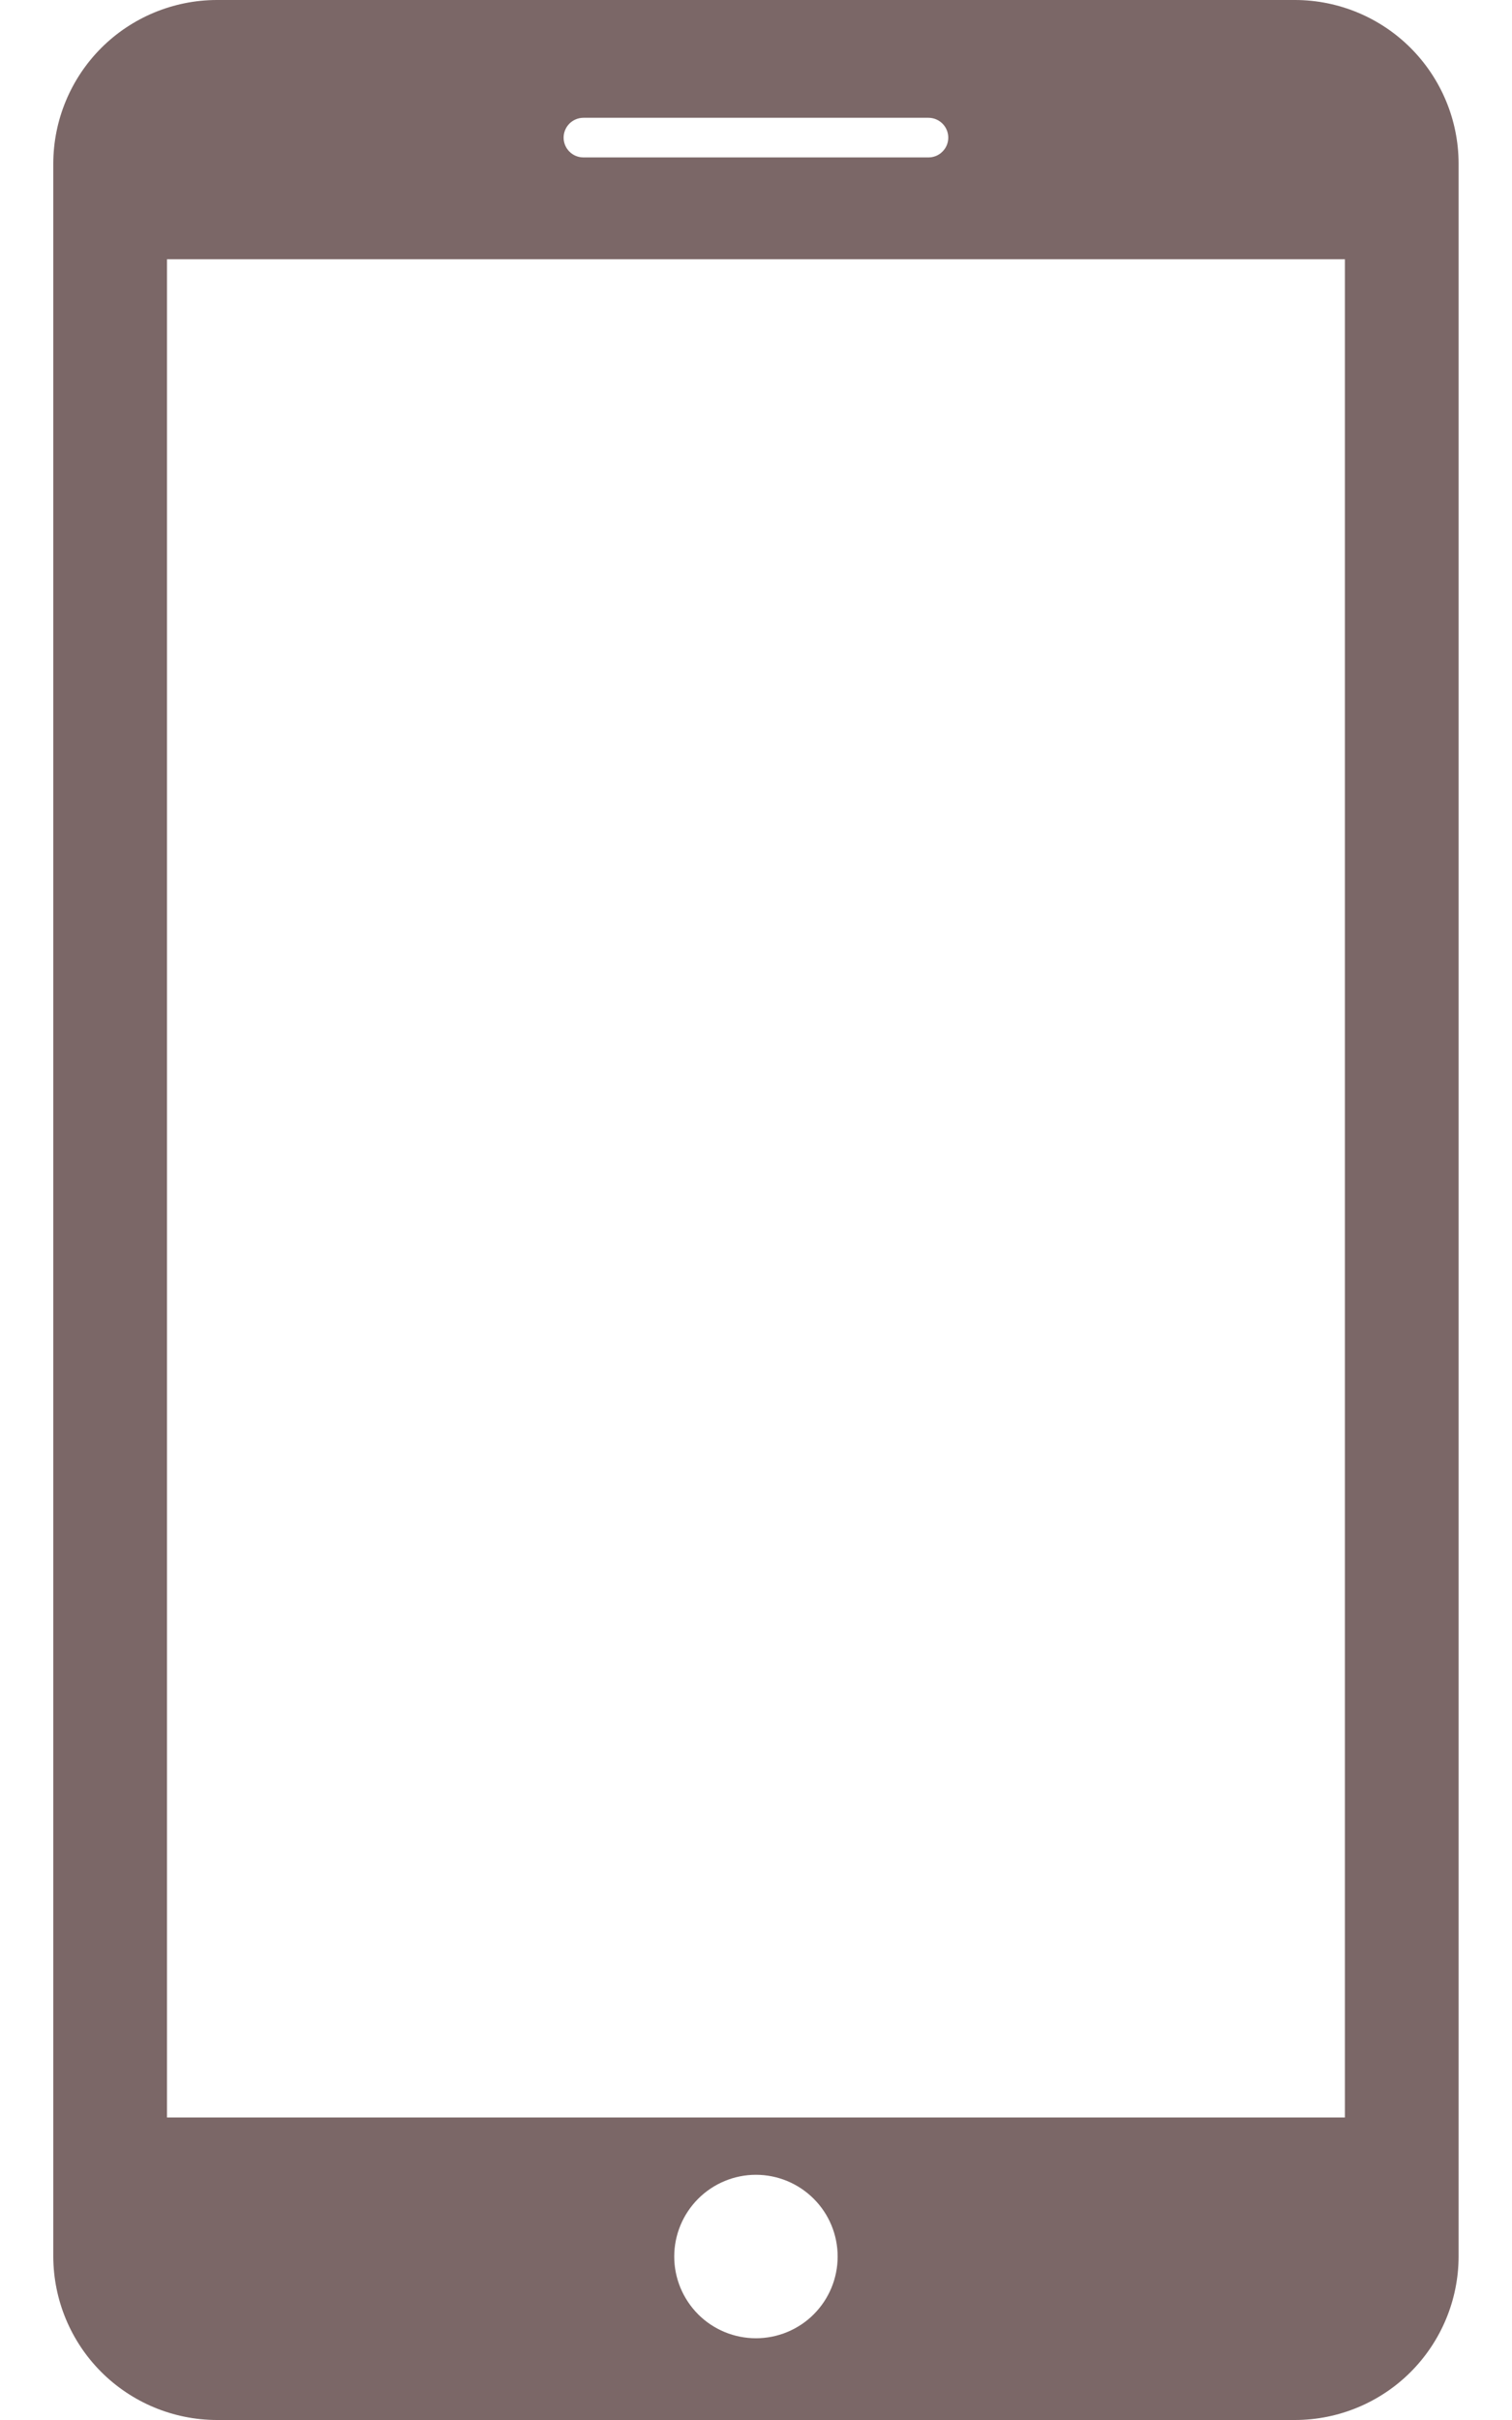 <svg width="25" height="40" viewBox="0 0 25 40" fill="none" xmlns="http://www.w3.org/2000/svg">
<path d="M21.416 0H3.583C2.867 0.002 2.18 0.287 1.674 0.793C1.168 1.3 0.883 1.986 0.881 2.702V37.297C0.883 38.013 1.168 38.7 1.674 39.206C2.18 39.712 2.866 39.998 3.583 40H21.416C22.132 39.998 22.818 39.713 23.324 39.207C23.83 38.7 24.116 38.014 24.117 37.298V2.702C24.116 1.986 23.83 1.3 23.324 0.793C22.818 0.287 22.132 0.002 21.416 0ZM9.647 1.947H15.352C15.439 1.947 15.522 1.982 15.583 2.043C15.645 2.105 15.679 2.188 15.679 2.275C15.679 2.362 15.645 2.445 15.583 2.506C15.522 2.568 15.439 2.602 15.352 2.602H9.647C9.56 2.602 9.476 2.568 9.415 2.506C9.354 2.445 9.319 2.362 9.319 2.275C9.319 2.188 9.354 2.105 9.415 2.043C9.476 1.982 9.56 1.947 9.647 1.947ZM12.499 38.649C12.141 38.649 11.797 38.507 11.544 38.254C11.291 38 11.148 37.657 11.148 37.298C11.148 36.94 11.291 36.596 11.544 36.343C11.797 36.09 12.141 35.947 12.499 35.947C12.857 35.947 13.201 36.09 13.454 36.343C13.708 36.596 13.85 36.94 13.85 37.298C13.85 37.657 13.708 38 13.454 38.254C13.201 38.507 12.857 38.649 12.499 38.649ZM22.237 35H2.761V4.285H22.237V35Z" fill="#7B6767"/>
</svg>
